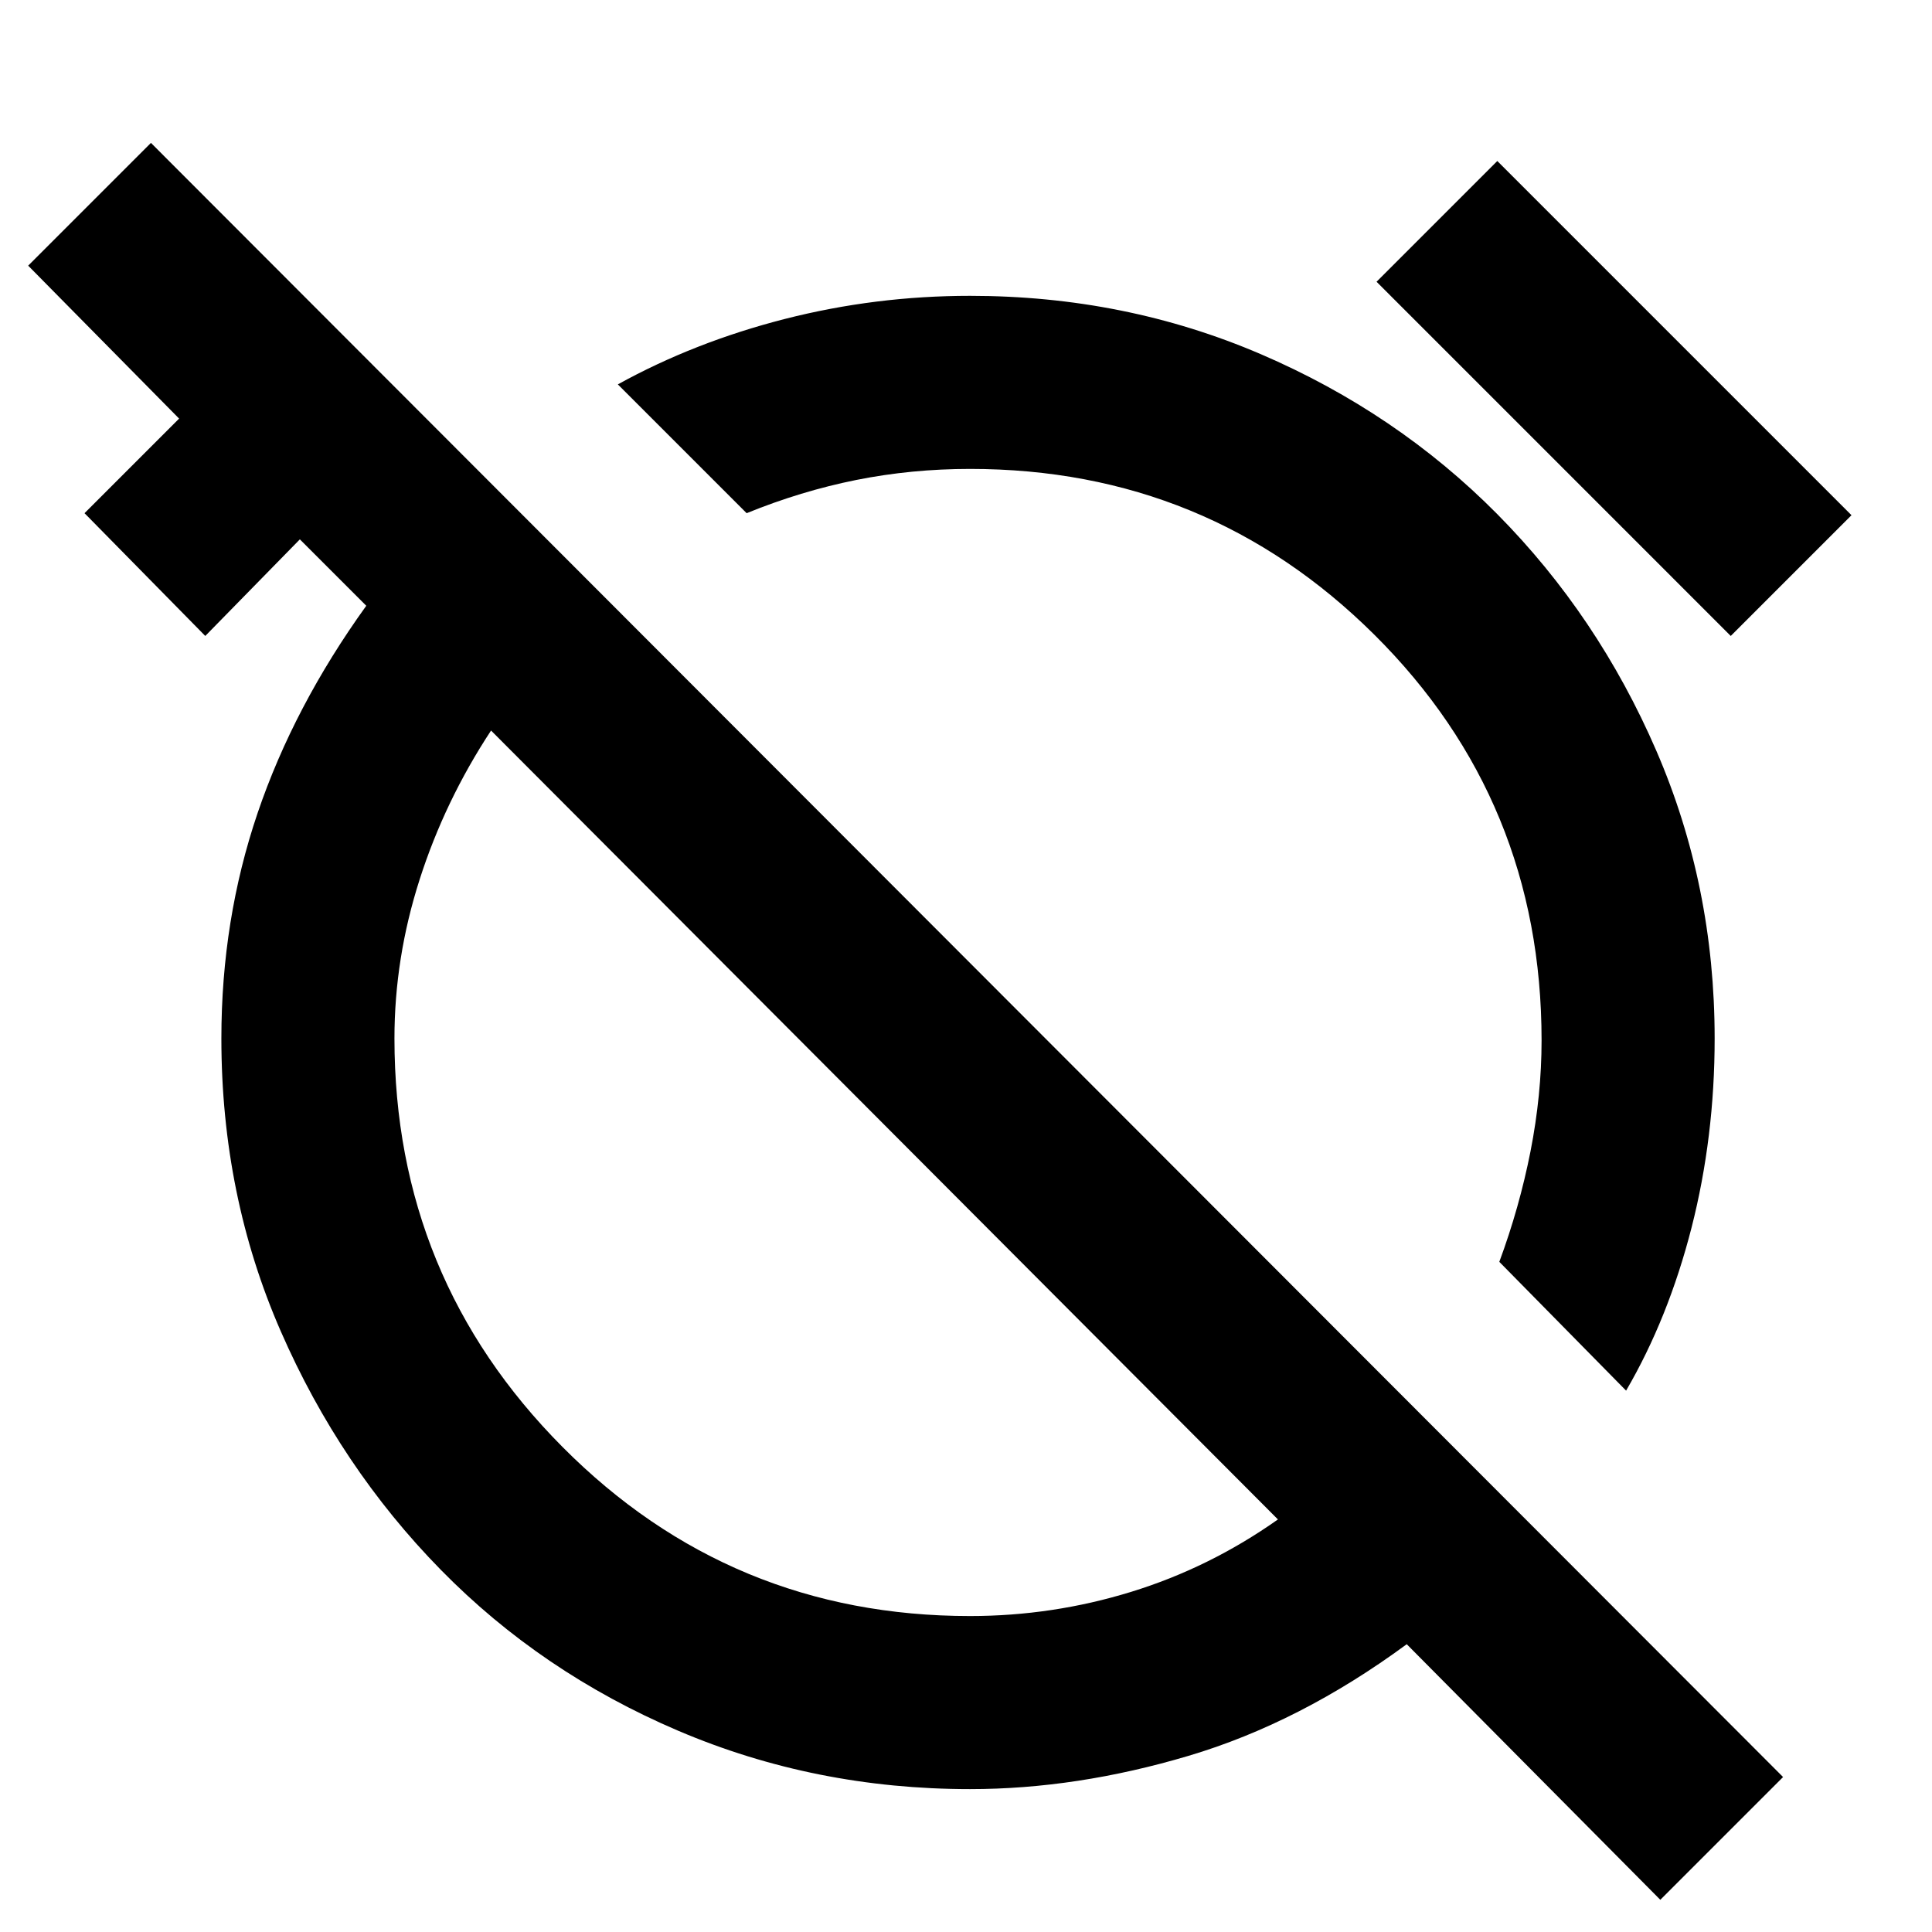<svg xmlns="http://www.w3.org/2000/svg" height="24" width="24"><path d="M20.2 17.275 18.625 15.675Q18.875 15 19.013 14.3Q19.15 13.6 19.15 12.925Q19.15 9.95 17.075 7.887Q15 5.825 12.05 5.825Q11.325 5.825 10.638 5.962Q9.95 6.1 9.275 6.375L7.675 4.775Q8.625 4.25 9.75 3.962Q10.875 3.675 12.05 3.675Q13.975 3.675 15.663 4.4Q17.35 5.125 18.6 6.387Q19.85 7.65 20.575 9.325Q21.3 11 21.3 12.9Q21.3 14.125 21.013 15.25Q20.725 16.375 20.2 17.275ZM21.5 7.9 17.1 3.5 18.6 2 23 6.4ZM20.625 23.6 17.475 20.425Q16.15 21.4 14.763 21.812Q13.375 22.225 12.05 22.225Q10.125 22.225 8.425 21.5Q6.725 20.775 5.475 19.5Q4.225 18.225 3.488 16.538Q2.75 14.85 2.75 12.9Q2.75 11.425 3.2 10.1Q3.65 8.775 4.55 7.525L3.725 6.7L2.55 7.9L1.05 6.375L2.225 5.2L0.35 3.3L1.875 1.775L22.15 22.075ZM12.05 20.075Q13.075 20.075 14.05 19.775Q15.025 19.475 15.875 18.875L6.1 9.075Q5.525 9.95 5.213 10.925Q4.9 11.9 4.9 12.9Q4.9 15.875 6.988 17.975Q9.075 20.075 12.05 20.075ZM11 13.975Q11 13.975 11 13.975Q11 13.975 11 13.975Q11 13.975 11 13.975Q11 13.975 11 13.975Q11 13.975 11 13.975Q11 13.975 11 13.975ZM13.975 11.025Q13.975 11.025 13.975 11.025Q13.975 11.025 13.975 11.025Q13.975 11.025 13.975 11.025Q13.975 11.025 13.975 11.025Q13.975 11.025 13.975 11.025Q13.975 11.025 13.975 11.025Z"/></svg>